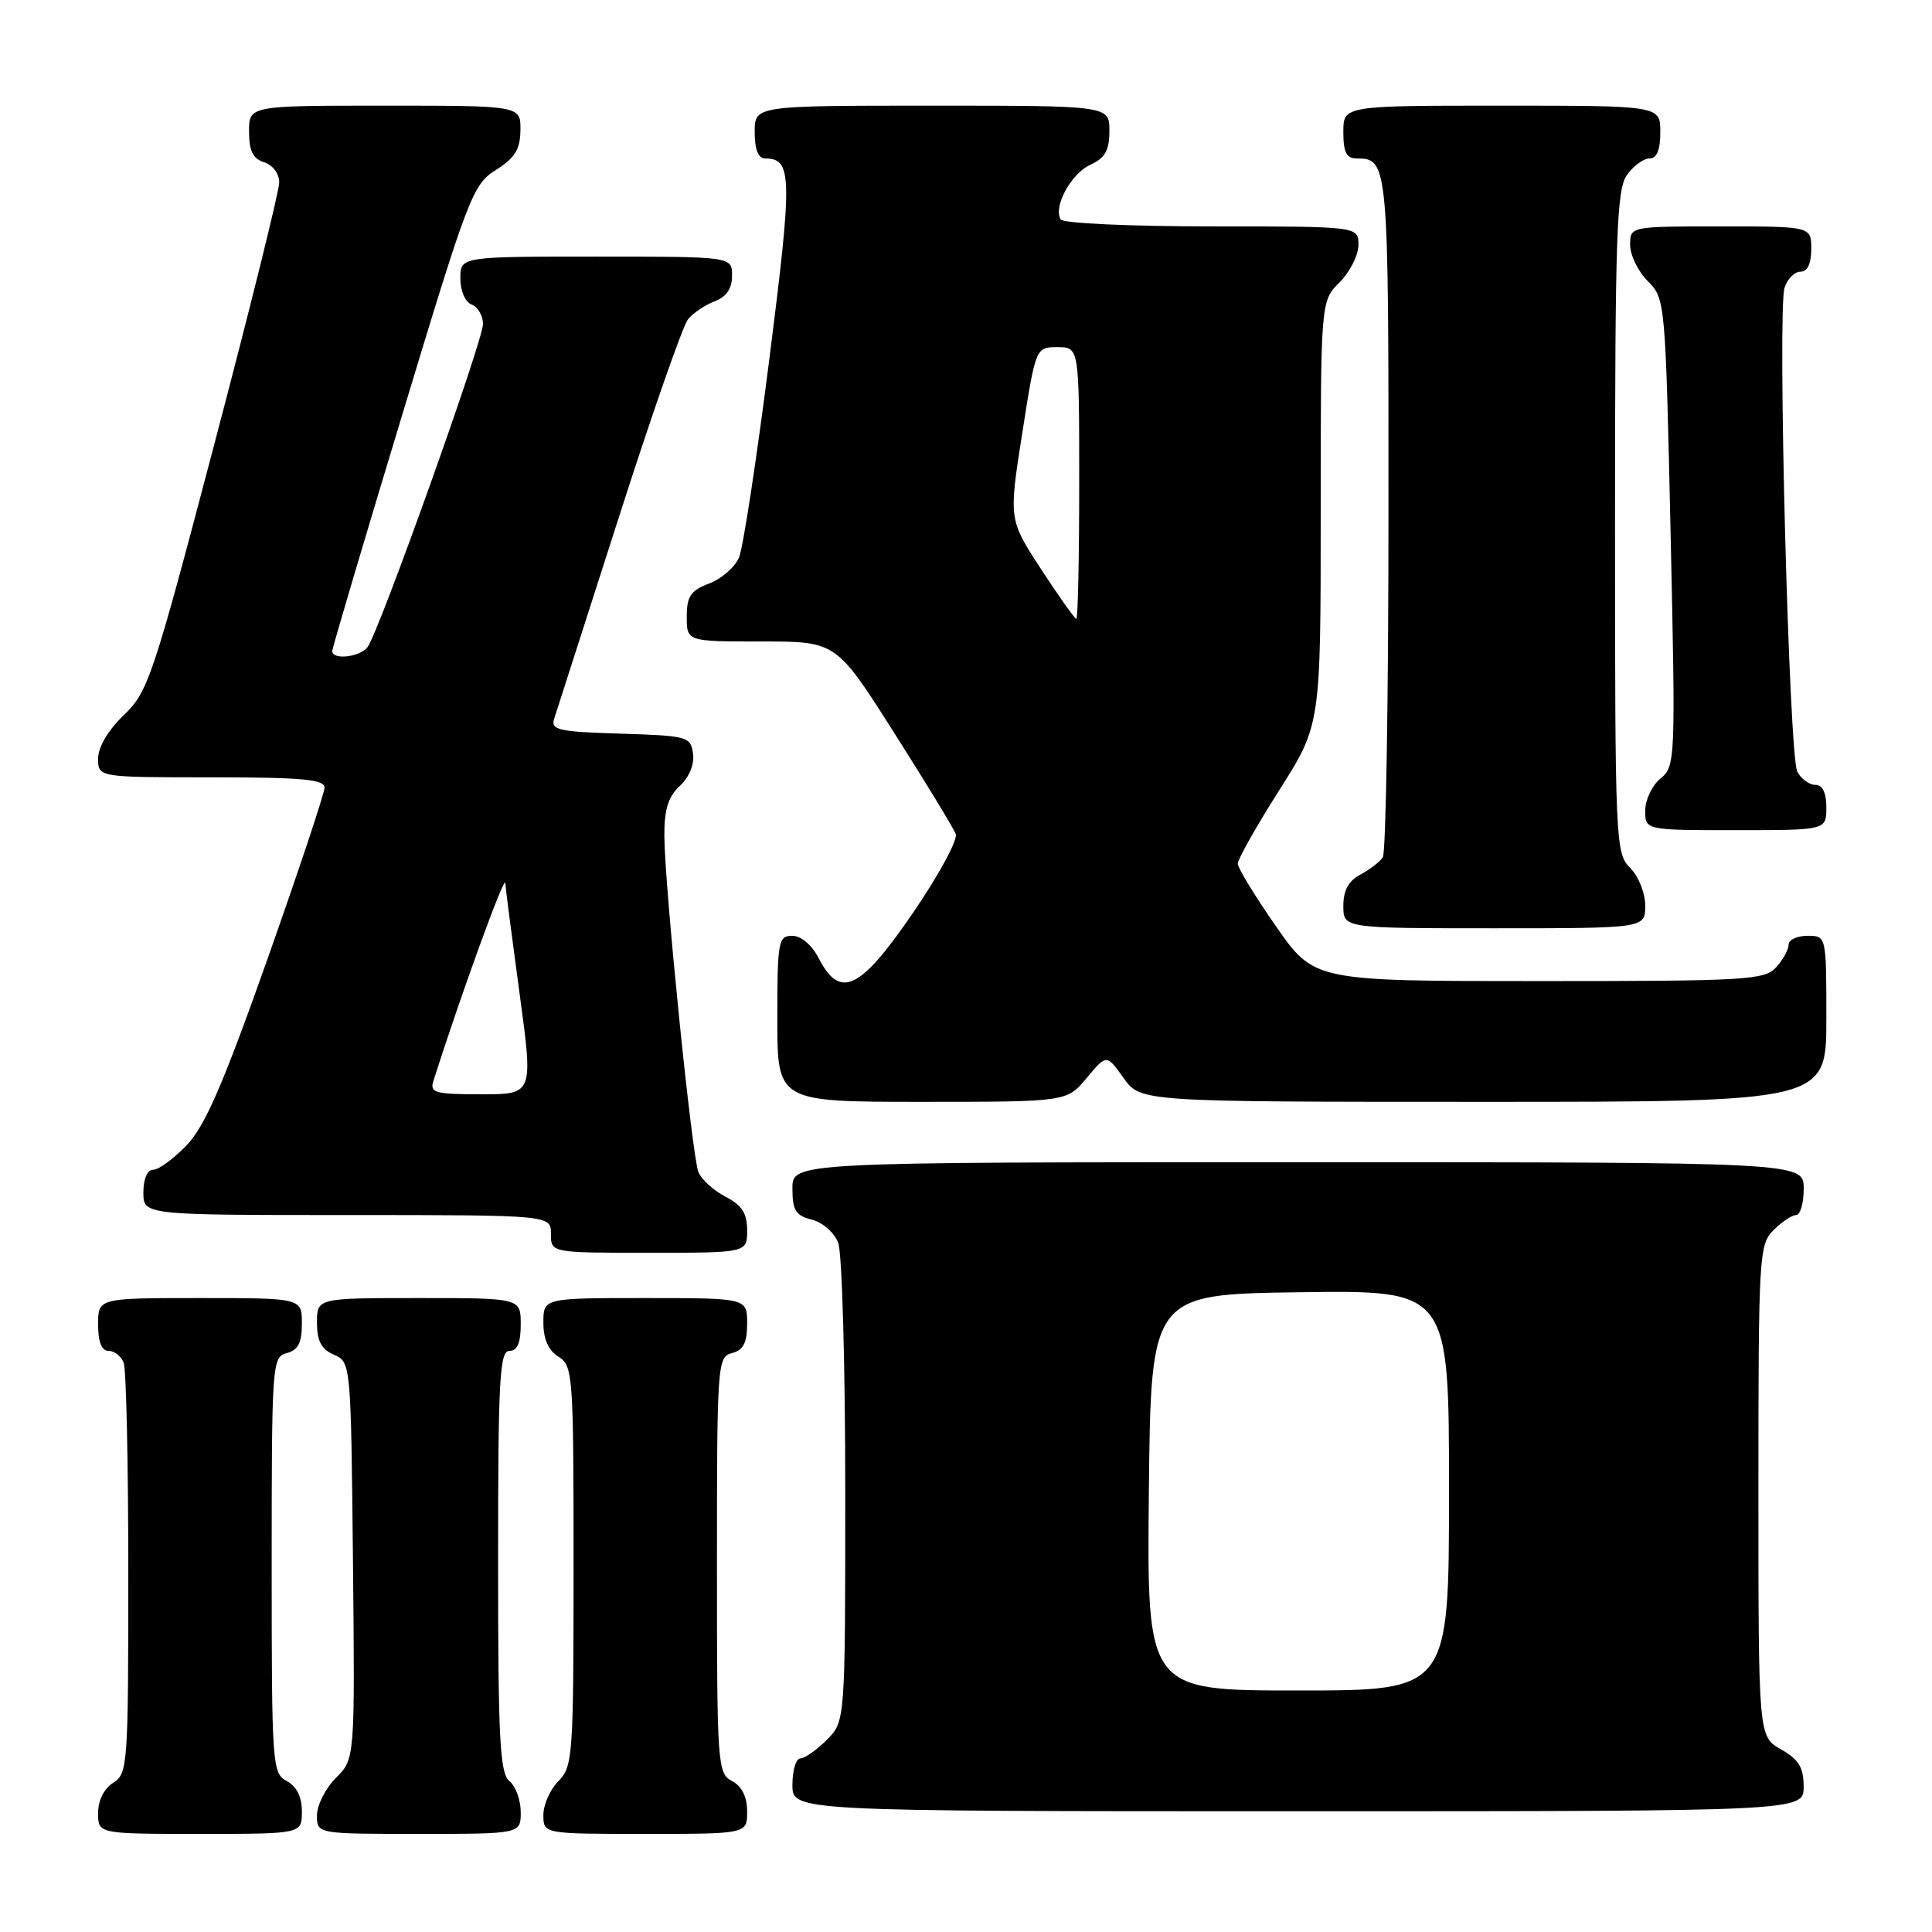 <?xml version="1.0" encoding="UTF-8" standalone="no"?>
<!DOCTYPE svg PUBLIC "-//W3C//DTD SVG 1.1//EN" "http://www.w3.org/Graphics/SVG/1.1/DTD/svg11.dtd" >
<svg xmlns="http://www.w3.org/2000/svg" xmlns:xlink="http://www.w3.org/1999/xlink" version="1.1" viewBox="0 0 256 256">
 <g >
 <path fill="currentColor"
d=" M 40.00 240.04 C 40.00 238.09 39.31 236.70 38.00 236.00 C 36.07 234.97 36.00 233.91 36.00 207.37 C 36.00 180.65 36.06 179.80 38.00 179.29 C 39.50 178.90 40.00 177.93 40.00 175.38 C 40.00 172.00 40.00 172.00 26.50 172.00 C 13.00 172.00 13.00 172.00 13.00 175.50 C 13.00 177.82 13.47 179.00 14.39 179.00 C 15.16 179.00 16.06 179.71 16.39 180.58 C 16.73 181.45 17.00 194.05 17.00 208.57 C 17.00 233.90 16.92 235.03 15.00 236.23 C 13.78 236.99 13.00 238.56 13.00 240.24 C 13.00 243.00 13.00 243.00 26.50 243.00 C 40.00 243.00 40.00 243.00 40.00 240.04 Z  M 69.00 240.12 C 69.00 238.54 68.33 236.68 67.50 236.00 C 66.23 234.95 66.00 230.44 66.00 206.88 C 66.00 182.76 66.20 179.00 67.50 179.00 C 68.55 179.00 69.00 177.94 69.00 175.50 C 69.00 172.00 69.00 172.00 55.50 172.00 C 42.00 172.00 42.00 172.00 42.00 175.26 C 42.00 177.69 42.58 178.78 44.25 179.51 C 46.49 180.50 46.50 180.60 46.77 206.78 C 47.03 233.06 47.03 233.06 44.52 235.57 C 43.13 236.96 42.00 239.20 42.00 240.55 C 42.00 243.00 42.00 243.00 55.50 243.00 C 69.00 243.00 69.00 243.00 69.00 240.12 Z  M 99.00 240.04 C 99.00 238.09 98.31 236.70 97.00 236.00 C 95.07 234.97 95.00 233.91 95.00 207.37 C 95.00 180.65 95.06 179.80 97.00 179.29 C 98.50 178.90 99.00 177.93 99.00 175.38 C 99.00 172.00 99.00 172.00 85.50 172.00 C 72.00 172.00 72.00 172.00 72.00 175.26 C 72.00 177.44 72.66 178.93 74.00 179.77 C 75.92 180.97 76.00 182.10 76.00 207.51 C 76.00 232.67 75.90 234.10 74.00 236.00 C 72.90 237.10 72.00 239.12 72.00 240.50 C 72.00 243.00 72.00 243.00 85.50 243.00 C 99.00 243.00 99.00 243.00 99.00 240.04 Z  M 238.99 236.75 C 238.99 234.19 238.35 233.14 235.99 231.80 C 233.00 230.09 233.00 230.09 233.00 197.55 C 233.00 166.33 233.08 164.92 235.00 163.00 C 236.10 161.90 237.45 161.00 238.00 161.00 C 238.55 161.00 239.00 159.43 239.00 157.50 C 239.00 154.00 239.00 154.00 172.00 154.00 C 105.00 154.00 105.00 154.00 105.00 157.48 C 105.00 160.39 105.43 161.07 107.57 161.61 C 109.01 161.97 110.55 163.33 111.07 164.69 C 111.58 166.03 112.00 180.85 112.00 197.61 C 112.00 228.09 112.00 228.09 109.55 230.55 C 108.20 231.90 106.62 233.00 106.05 233.00 C 105.47 233.00 105.00 234.57 105.00 236.50 C 105.00 240.00 105.00 240.00 172.00 240.00 C 239.00 240.00 239.00 240.00 238.99 236.75 Z  M 99.00 163.03 C 99.00 160.76 98.31 159.70 96.12 158.56 C 94.54 157.74 92.92 156.27 92.54 155.29 C 91.68 153.13 88.07 117.44 88.03 110.79 C 88.01 107.28 88.53 105.58 90.08 104.14 C 91.34 102.96 92.03 101.27 91.83 99.85 C 91.51 97.60 91.10 97.49 82.19 97.21 C 73.93 96.96 72.95 96.73 73.44 95.21 C 73.75 94.27 77.58 82.31 81.97 68.64 C 86.35 54.97 90.49 43.11 91.18 42.29 C 91.86 41.46 93.45 40.40 94.71 39.92 C 96.26 39.33 97.00 38.24 97.00 36.52 C 97.00 34.00 97.00 34.00 79.00 34.00 C 61.00 34.00 61.00 34.00 61.00 36.89 C 61.00 38.54 61.64 40.03 62.50 40.36 C 63.33 40.68 64.00 41.84 64.00 42.94 C 64.00 45.17 50.21 83.77 48.70 85.75 C 47.68 87.09 43.98 87.49 44.03 86.25 C 44.04 85.84 48.20 71.78 53.28 55.02 C 62.09 25.89 62.64 24.45 65.71 22.52 C 68.23 20.93 68.93 19.80 68.96 17.25 C 69.00 14.00 69.00 14.00 51.00 14.00 C 33.00 14.00 33.00 14.00 33.00 17.43 C 33.00 19.99 33.51 21.03 35.00 21.50 C 36.14 21.86 37.00 23.01 37.00 24.17 C 37.00 25.29 33.13 40.90 28.40 58.85 C 20.25 89.81 19.62 91.67 16.40 94.76 C 14.32 96.76 13.00 98.99 13.00 100.51 C 13.00 103.00 13.00 103.00 28.00 103.00 C 39.97 103.00 43.00 103.27 43.00 104.36 C 43.00 105.11 39.59 115.34 35.43 127.11 C 29.56 143.70 27.16 149.23 24.73 151.75 C 23.01 153.54 21.02 155.00 20.30 155.00 C 19.52 155.00 19.00 156.20 19.00 158.00 C 19.00 161.00 19.00 161.00 46.00 161.00 C 73.00 161.00 73.00 161.00 73.00 163.50 C 73.00 166.00 73.00 166.00 86.00 166.00 C 99.00 166.00 99.00 166.00 99.00 163.03 Z  M 143.99 142.84 C 146.63 139.68 146.63 139.68 148.88 142.84 C 151.14 146.00 151.14 146.00 196.57 146.00 C 242.00 146.00 242.00 146.00 242.00 135.00 C 242.00 124.00 242.00 124.00 239.50 124.00 C 238.12 124.00 237.00 124.53 237.00 125.17 C 237.00 125.82 236.26 127.17 235.35 128.17 C 233.81 129.86 231.49 130.00 203.92 130.00 C 174.14 130.00 174.14 130.00 169.08 122.75 C 166.30 118.76 164.02 115.03 164.01 114.45 C 164.00 113.87 166.47 109.49 169.50 104.72 C 175.00 96.05 175.00 96.05 175.00 67.98 C 175.00 39.91 175.00 39.91 177.50 37.41 C 178.88 36.03 180.00 33.80 180.00 32.45 C 180.00 30.00 180.00 30.00 160.56 30.00 C 149.86 30.00 140.86 29.59 140.55 29.08 C 139.52 27.42 141.92 22.99 144.48 21.83 C 146.44 20.93 147.00 19.94 147.00 17.34 C 147.00 14.00 147.00 14.00 123.50 14.00 C 100.00 14.00 100.00 14.00 100.00 17.50 C 100.00 19.81 100.47 21.00 101.38 21.00 C 104.98 21.00 105.03 23.27 101.94 47.59 C 100.27 60.74 98.47 72.56 97.93 73.85 C 97.40 75.13 95.62 76.70 93.98 77.31 C 91.51 78.25 91.00 79.00 91.00 81.72 C 91.00 85.00 91.00 85.00 100.90 85.00 C 110.80 85.00 110.80 85.00 118.45 97.05 C 122.66 103.68 126.35 109.74 126.64 110.51 C 126.94 111.27 124.39 115.97 120.98 120.95 C 113.98 131.18 111.32 132.46 108.50 127.00 C 107.57 125.20 106.16 124.00 104.97 124.00 C 103.13 124.00 103.00 124.71 103.00 135.00 C 103.00 146.00 103.00 146.00 122.18 146.00 C 141.35 146.00 141.35 146.00 143.99 142.84 Z  M 218.00 120.00 C 218.00 118.33 217.11 116.11 216.00 115.00 C 214.06 113.06 214.00 111.67 214.00 69.22 C 214.00 31.22 214.21 25.15 215.56 23.22 C 216.41 22.00 217.76 21.00 218.56 21.00 C 219.54 21.00 220.00 19.88 220.00 17.50 C 220.00 14.00 220.00 14.00 199.00 14.00 C 178.00 14.00 178.00 14.00 178.00 17.50 C 178.00 20.20 178.41 21.00 179.80 21.00 C 183.95 21.00 184.00 21.56 183.98 67.95 C 183.98 92.45 183.64 113.00 183.23 113.60 C 182.83 114.21 181.49 115.23 180.25 115.89 C 178.69 116.71 178.00 117.98 178.00 120.04 C 178.00 123.00 178.00 123.00 198.00 123.00 C 218.00 123.00 218.00 123.00 218.00 120.00 Z  M 242.00 107.00 C 242.00 105.03 241.50 104.00 240.54 104.00 C 239.73 104.00 238.66 103.21 238.15 102.25 C 237.05 100.15 235.50 41.17 236.46 38.13 C 236.83 36.96 237.78 36.00 238.57 36.00 C 239.49 36.00 240.00 34.94 240.00 33.00 C 240.00 30.00 240.00 30.00 228.00 30.00 C 216.00 30.00 216.00 30.00 216.00 32.45 C 216.00 33.80 217.05 35.96 218.33 37.24 C 220.65 39.56 220.68 39.87 221.36 70.54 C 222.03 100.83 222.00 101.54 220.02 103.16 C 218.91 104.07 218.00 105.99 218.00 107.41 C 218.00 110.00 218.00 110.00 230.00 110.00 C 242.00 110.00 242.00 110.00 242.00 107.00 Z  M 152.23 197.75 C 152.50 171.50 152.50 171.50 172.25 171.23 C 192.00 170.96 192.00 170.96 192.00 197.48 C 192.00 224.00 192.00 224.00 171.98 224.00 C 151.97 224.00 151.97 224.00 152.23 197.75 Z  M 57.42 143.25 C 61.00 131.99 66.87 115.83 66.95 117.00 C 67.01 117.83 67.87 124.46 68.86 131.75 C 70.66 145.00 70.66 145.00 63.76 145.00 C 57.65 145.00 56.93 144.80 57.42 143.25 Z  M 137.95 75.42 C 133.66 68.84 133.66 68.84 135.45 57.42 C 137.24 46.00 137.24 46.00 140.12 46.00 C 143.00 46.00 143.00 46.00 143.00 64.00 C 143.00 73.90 142.83 82.00 142.62 82.00 C 142.41 82.00 140.31 79.04 137.95 75.42 Z "/>
</g>
</svg>
